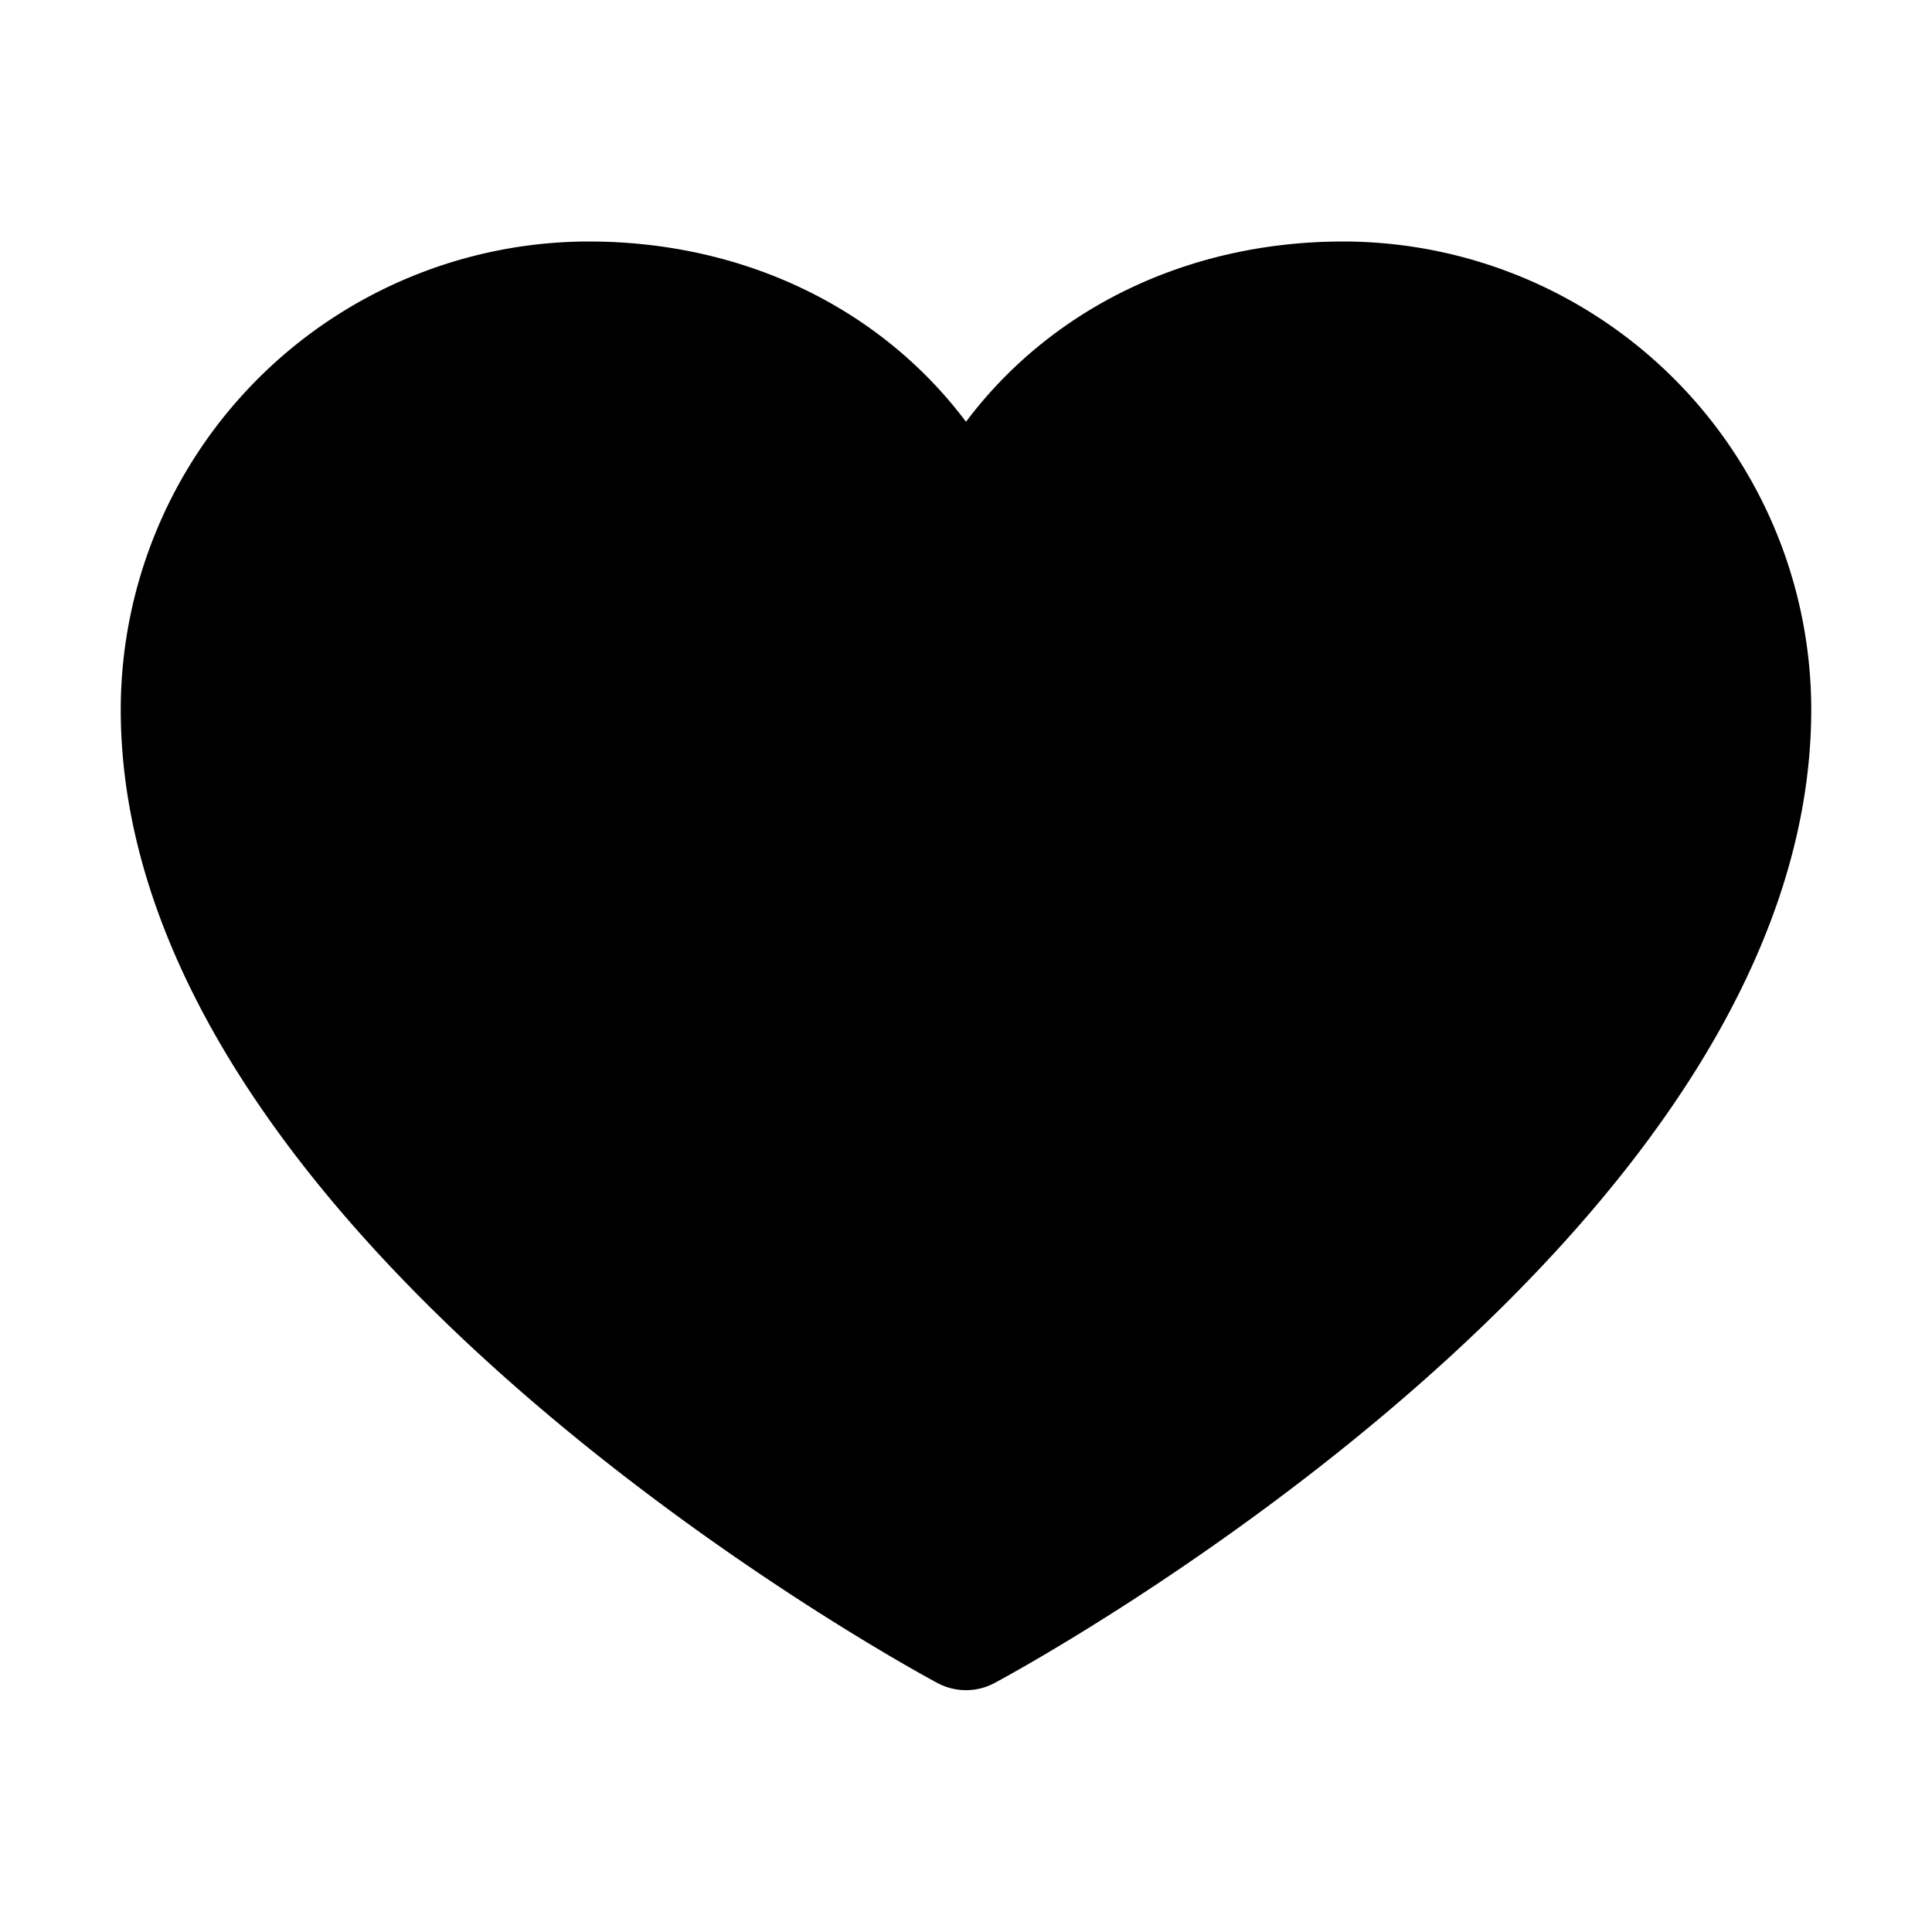 <svg xmlns="http://www.w3.org/2000/svg" fill="none" viewBox="0 0 32 32">
  <path fill="#000" d="M30 11.75c0 8.75-12.974 15.832-13.526 16.125a1 1 0 0 1-.948 0C14.974 27.582 2 20.5 2 11.75A7.76 7.76 0 0 1 9.75 4c2.581 0 4.841 1.11 6.25 2.986C17.409 5.11 19.669 4 22.25 4A7.76 7.76 0 0 1 30 11.75"/>
</svg>
